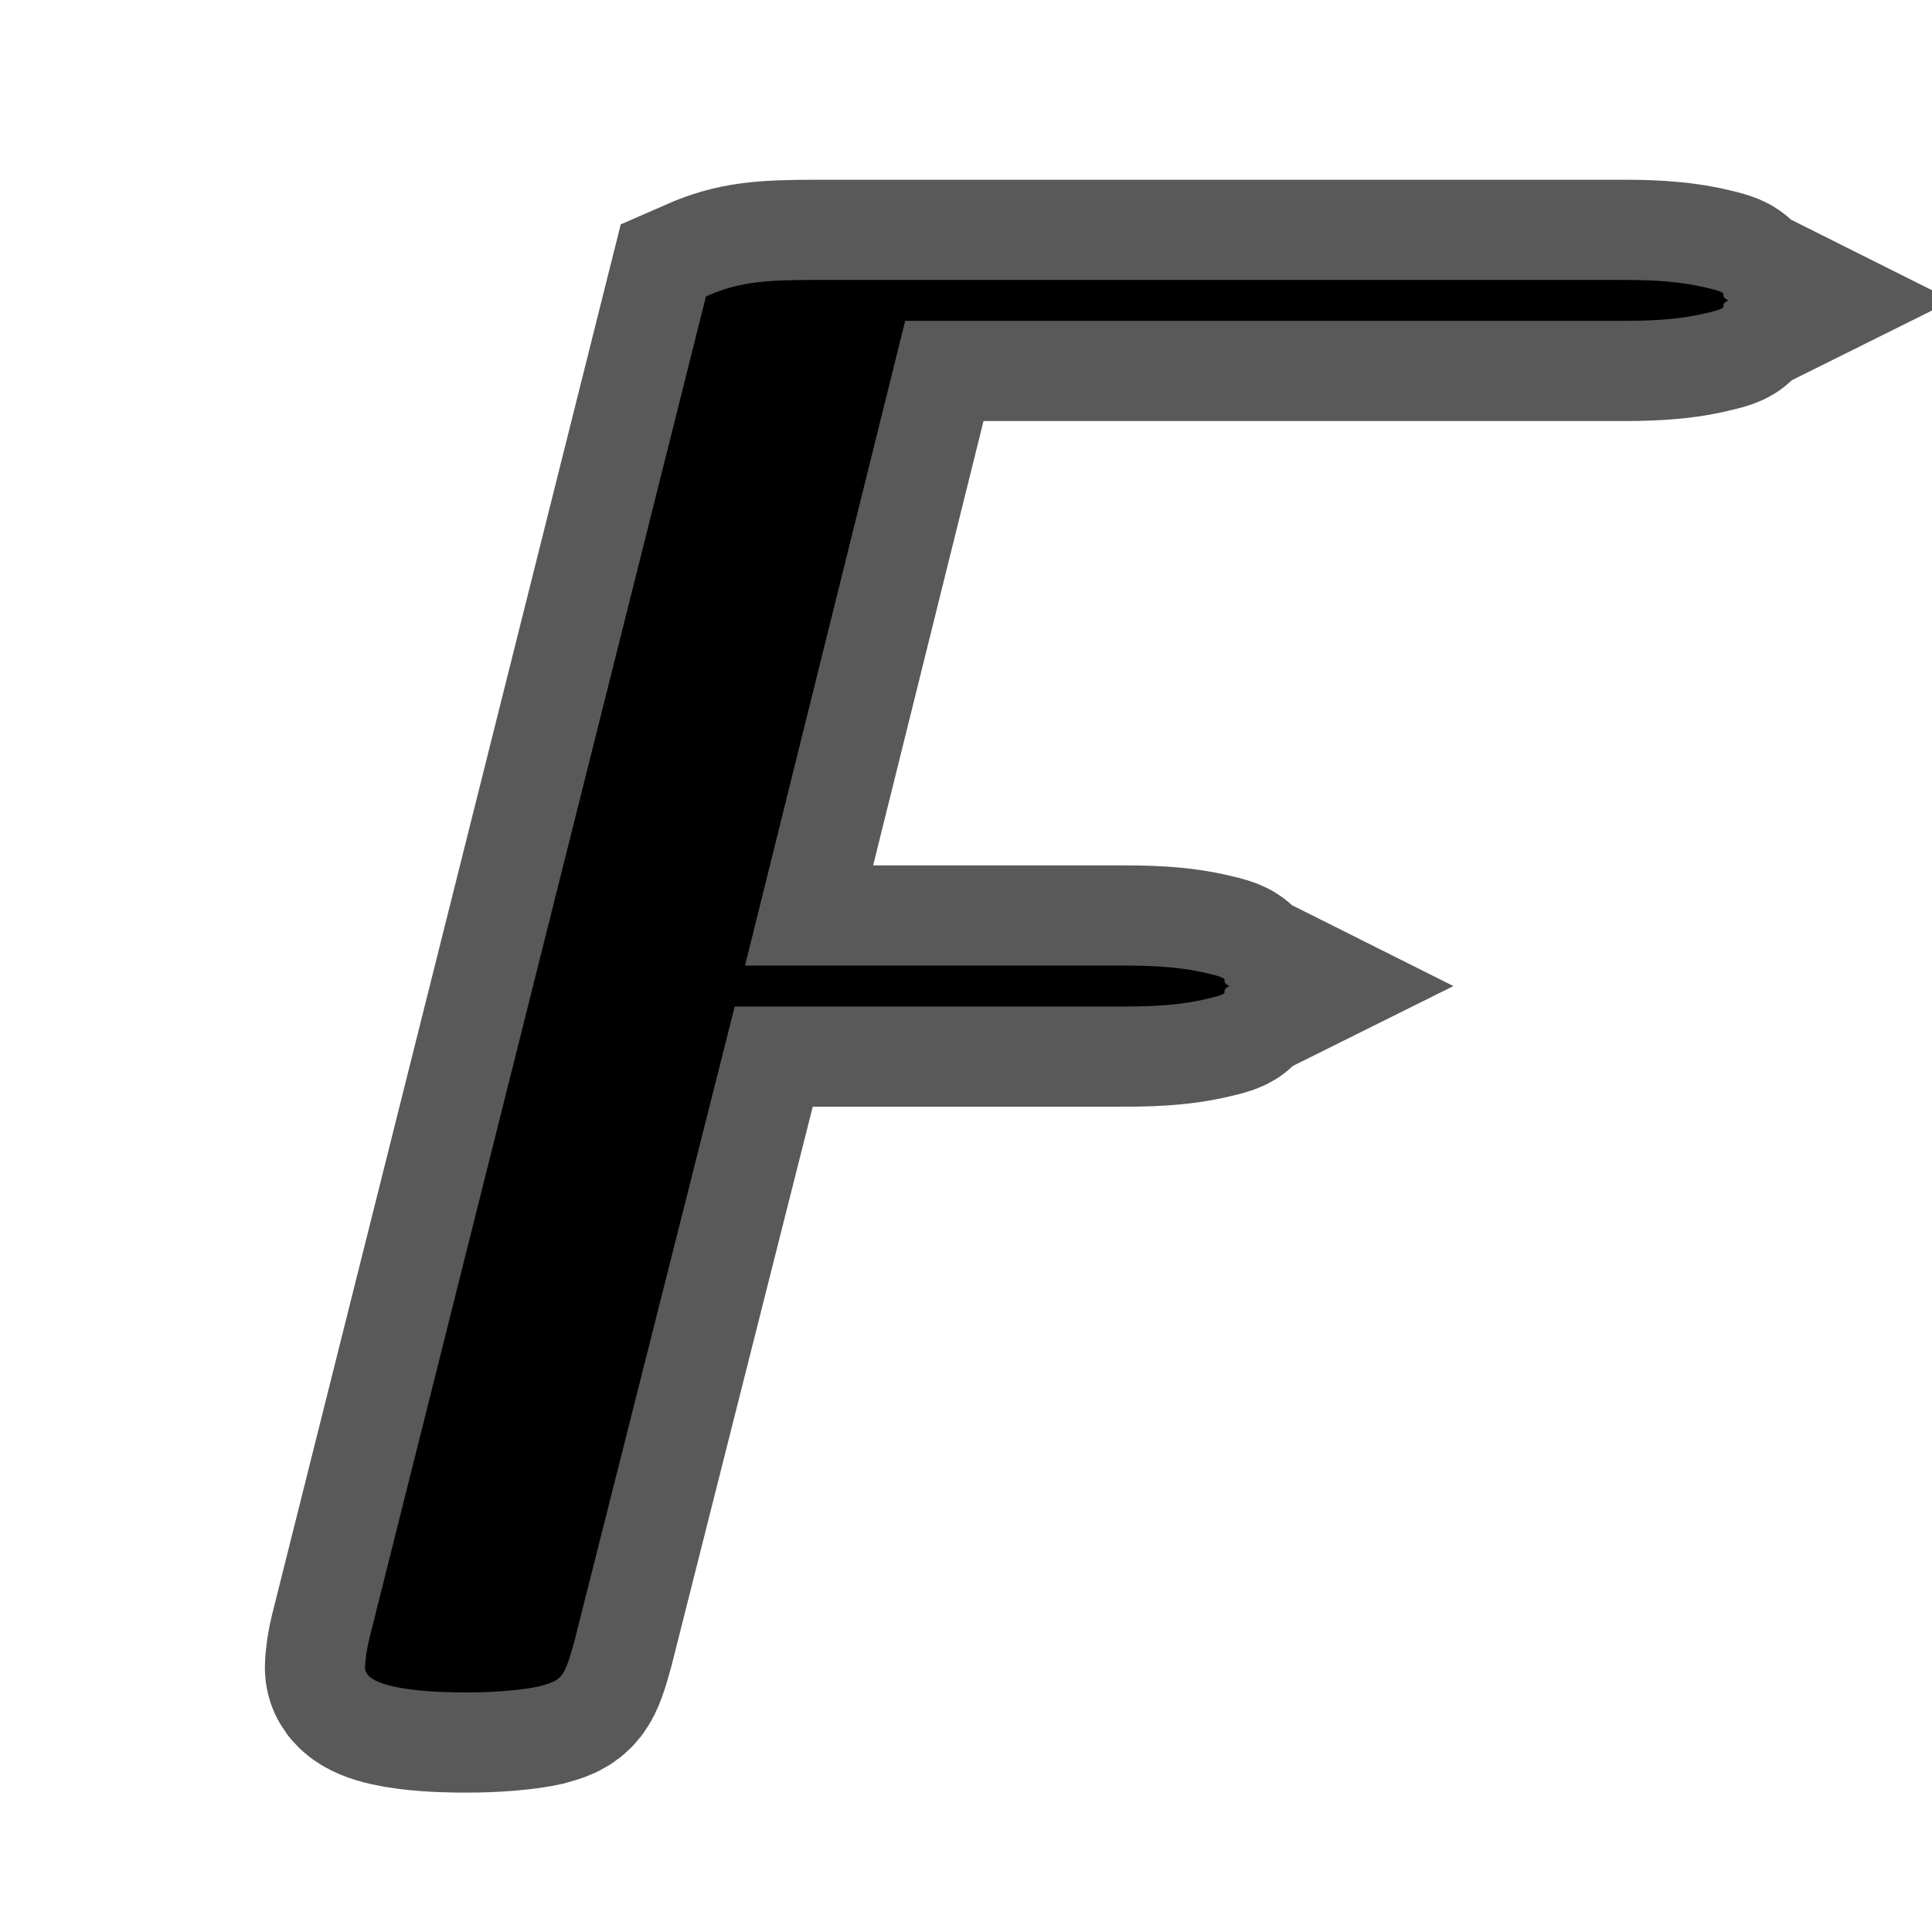 <?xml version="1.0" encoding="UTF-8" standalone="no"?>
<!-- This file was generated by dvisvgm 2.1.3 -->

<svg
   height="20"
   version="1.1"
   viewBox="40 64.383 13.5 13.5"
   width="20"
   id="svg9670"
   xmlns="http://www.w3.org/2000/svg"
   xmlns:svg="http://www.w3.org/2000/svg"
   xmlns:rdf="http://www.w3.org/1999/02/22-rdf-syntax-ns#"
   xmlns:cc="http://creativecommons.org/ns#"
   xmlns:dc="http://purl.org/dc/elements/1.1/">
  <defs
     id="defs9665" />
  <g
     id="page1"
     transform="translate(1.734,2.29)">
    <path
       d="m 43.4,69.126 h 2.683 c 0.172,0 0.402,0 0.631,-0.057 0.186,-0.043 0.057,-0.043 0.143,-0.086 -0.086,-0.043 0.043,-0.043 -0.143,-0.086 -0.23,-0.057 -0.459,-0.057 -0.631,-0.057 h -2.611 l 1.119,-4.505 h 4.978 c 0.172,0 0.402,0 0.631,-0.057 0.186,-0.043 0.057,-0.043 0.143,-0.086 -0.086,-0.043 0.043,-0.043 -0.143,-0.086 -0.23,-0.057 -0.459,-0.057 -0.631,-0.057 h -5.595 c -0.373,0 -0.545,0.014 -0.775,0.115 l -2.353,9.382 c -0.014,0.057 -0.029,0.143 -0.029,0.201 0,0.172 0.603,0.172 0.703,0.172 0.057,0 0.316,0 0.516,-0.043 0.158,-0.043 0.172,-0.057 0.244,-0.316 z"
       style="opacity:1;fill:#000000;fill-opacity:1;stroke:#000000;stroke-miterlimit:4;stroke-dasharray:none;stroke-opacity:0.65;stroke-width:1.4"
       id="path9667" />
  </g>
</svg>
